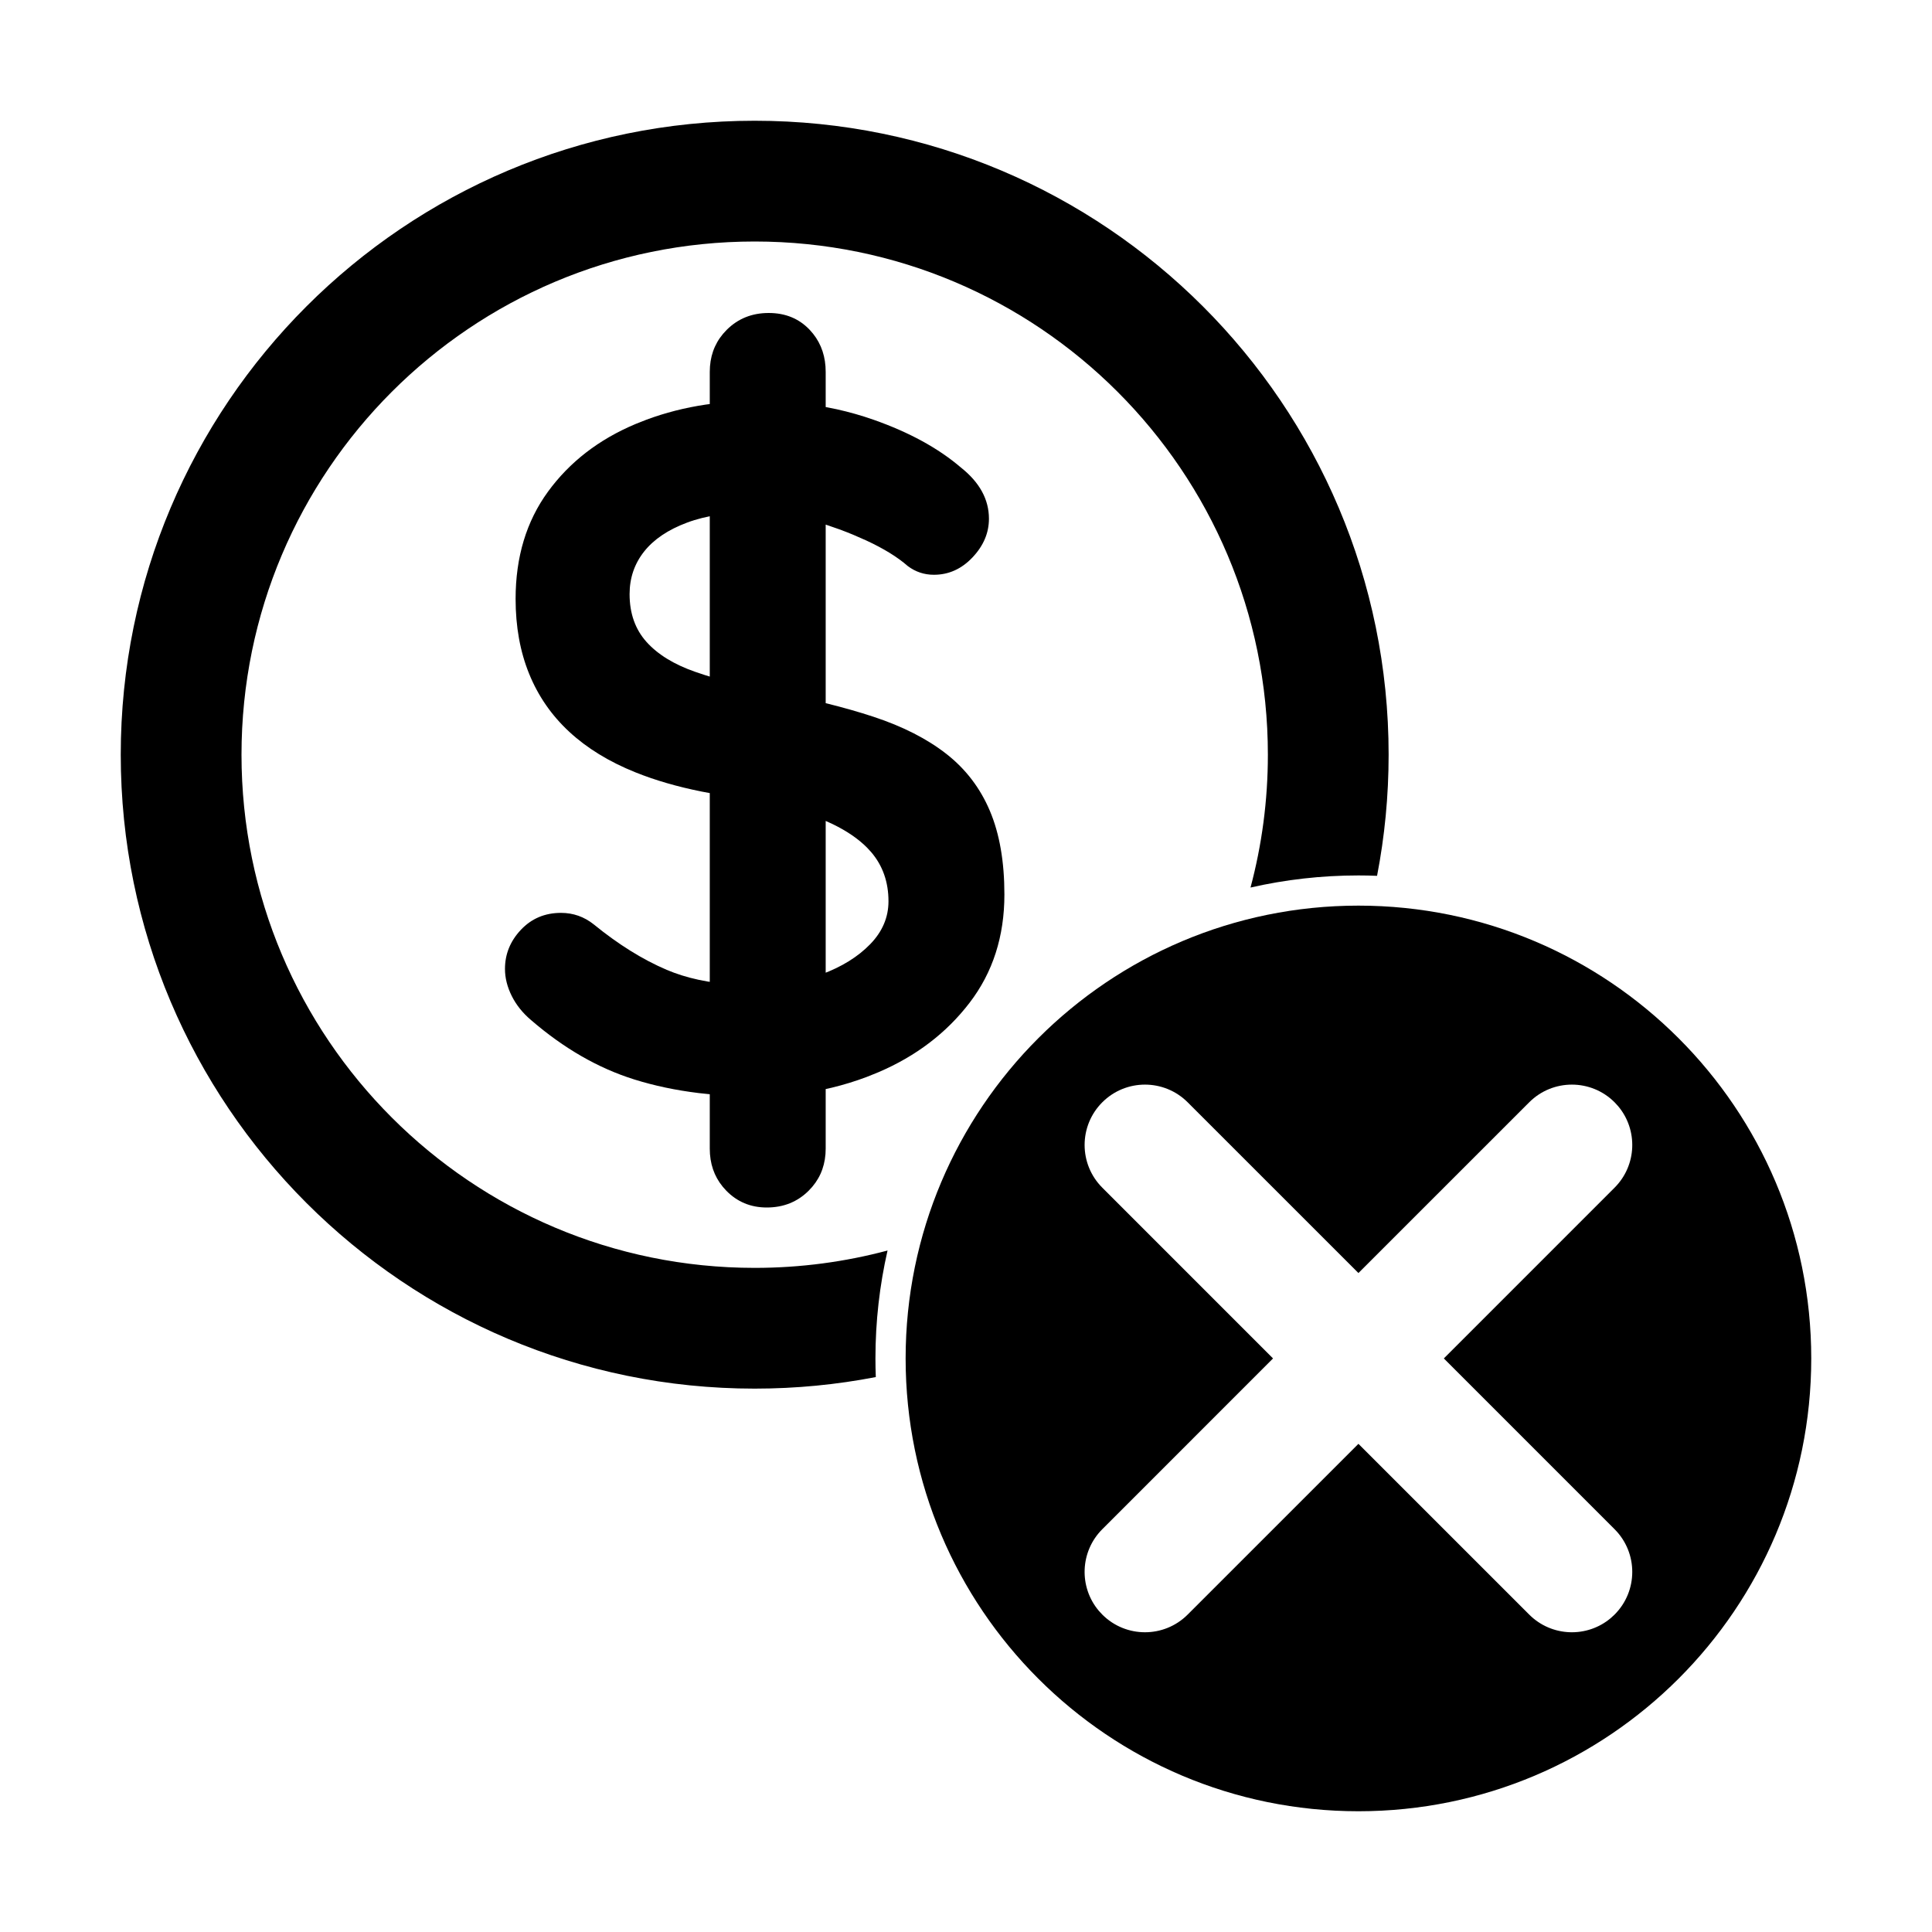 <?xml version="1.0" encoding="UTF-8"?>
<svg width="64px" height="64px" viewBox="0 0 64 64" version="1.1" xmlns="http://www.w3.org/2000/svg" xmlns:xlink="http://www.w3.org/1999/xlink">
    <title>payment_declined</title>
    <g id="payment_declined" stroke="none" fill="none">
        <path d="M25.464,10.368 C26.019,10.368 26.472,10.555 26.824,10.928 L26.824,10.928 L26.935,11.056 C27.213,11.406 27.352,11.827 27.352,12.32 L27.352,12.32 L27.352,13.484 L27.718,13.557 C28.135,13.65 28.541,13.765 28.936,13.904 C30.12,14.32 31.085,14.848 31.832,15.488 C32.451,15.979 32.76,16.544 32.76,17.184 C32.76,17.653 32.579,18.08 32.216,18.464 C31.853,18.848 31.427,19.04 30.936,19.04 C30.616,19.04 30.328,18.944 30.072,18.752 C29.731,18.453 29.272,18.171 28.696,17.904 L28.696,17.904 L28.258,17.712 C28.11,17.651 27.96,17.592 27.808,17.536 L27.808,17.536 L27.352,17.378 L27.352,23.293 L27.364,23.296 C27.927,23.435 28.451,23.584 28.936,23.744 C29.907,24.064 30.712,24.475 31.352,24.976 C31.992,25.477 32.472,26.107 32.792,26.864 C33.112,27.621 33.272,28.544 33.272,29.632 C33.272,31.019 32.888,32.213 32.12,33.216 C31.352,34.219 30.344,34.987 29.096,35.52 L29.096,35.52 L28.719,35.672 C28.338,35.816 27.948,35.936 27.55,36.032 L27.55,36.032 L27.352,36.076 L27.352,38.048 L27.345,38.23 C27.308,38.705 27.124,39.108 26.792,39.44 C26.419,39.813 25.955,40 25.4,40 C24.867,40 24.419,39.813 24.056,39.44 L24.056,39.44 L23.942,39.312 C23.655,38.962 23.512,38.541 23.512,38.048 L23.512,38.048 L23.512,36.248 L23.145,36.209 C22.389,36.117 21.68,35.967 21.016,35.76 C19.821,35.387 18.68,34.731 17.592,33.792 C17.315,33.557 17.101,33.291 16.952,32.992 C16.803,32.693 16.728,32.395 16.728,32.096 C16.728,31.605 16.904,31.173 17.256,30.8 C17.608,30.427 18.051,30.24 18.584,30.24 C18.989,30.24 19.352,30.368 19.672,30.624 C20.483,31.285 21.288,31.787 22.088,32.128 L22.088,32.128 L22.334,32.225 C22.669,32.348 23.033,32.444 23.428,32.512 L23.428,32.512 L23.512,32.525 L23.512,26.272 L23.25,26.223 C22.438,26.061 21.704,25.848 21.048,25.584 C20.173,25.232 19.443,24.784 18.856,24.24 C18.269,23.696 17.827,23.056 17.528,22.32 C17.229,21.584 17.08,20.757 17.08,19.84 C17.08,18.453 17.437,17.269 18.152,16.288 C18.867,15.307 19.832,14.56 21.048,14.048 L21.048,14.048 L21.417,13.902 C22.037,13.672 22.69,13.505 23.375,13.403 L23.375,13.403 L23.512,13.385 L23.512,12.32 L23.519,12.138 C23.556,11.663 23.74,11.26 24.072,10.928 C24.445,10.555 24.909,10.368 25.464,10.368 Z M27.352,27.194 L27.352,32.221 L27.224,32.272 C27.885,32.027 28.419,31.696 28.824,31.28 C29.229,30.864 29.432,30.389 29.432,29.856 C29.432,29.216 29.24,28.672 28.856,28.224 L28.856,28.224 L28.72,28.077 C28.434,27.789 28.058,27.531 27.592,27.304 L27.592,27.304 L27.352,27.194 Z M23.512,17.102 L23.259,17.158 C23.084,17.202 22.917,17.253 22.76,17.312 C22.131,17.547 21.656,17.867 21.336,18.272 C21.016,18.677 20.856,19.147 20.856,19.68 C20.856,20.32 21.043,20.848 21.416,21.264 C21.789,21.68 22.328,22.011 23.032,22.256 L23.032,22.256 L23.342,22.36 L23.512,22.412 L23.512,17.102 Z" id="Combined-Shape" fill="#000000" fill-rule="nonzero"></path>
        <path d="M25,4 C36.598,4 46,13.402 46,25 C46,26.372 45.868,27.714 45.617,29.013 C45.412,29.004 45.207,29 45,29 C43.771,29 42.575,29.139 41.425,29.401 C41.8,27.998 42,26.522 42,25 C42,15.611 34.389,8 25,8 C15.611,8 8,15.611 8,25 C8,34.389 15.611,42 25,42 C26.522,42 27.998,41.8 29.401,41.425 C29.139,42.575 29,43.771 29,45 C29,45.207 29.004,45.412 29.012,45.617 C27.714,45.868 26.372,46 25,46 C13.402,46 4,36.598 4,25 C4,13.402 13.402,4 25,4 Z" id="Oval" fill="#000000" fill-rule="nonzero"></path>
        <path d="M45,30 C53.284,30 60,36.716 60,45 C60,53.284 53.284,60 45,60 C36.716,60 30,53.284 30,45 C30,36.716 36.716,30 45,30 Z M39.343,36.515 C38.562,35.734 37.296,35.734 36.515,36.515 C35.734,37.296 35.734,38.562 36.515,39.343 L42.171,45 L36.515,50.657 C35.775,51.397 35.736,52.572 36.398,53.358 L36.515,53.485 C37.296,54.266 38.562,54.266 39.343,53.485 L45,47.829 L50.657,53.485 C51.397,54.225 52.572,54.264 53.358,53.602 L53.485,53.485 C54.266,52.704 54.266,51.438 53.485,50.657 L47.829,45 L53.485,39.343 C54.225,38.603 54.264,37.428 53.602,36.642 L53.485,36.515 C52.704,35.734 51.438,35.734 50.657,36.515 L45,42.171 Z" id="Oval-3" fill="#000000" fill-rule="evenodd"></path>
    </g>
</svg>
